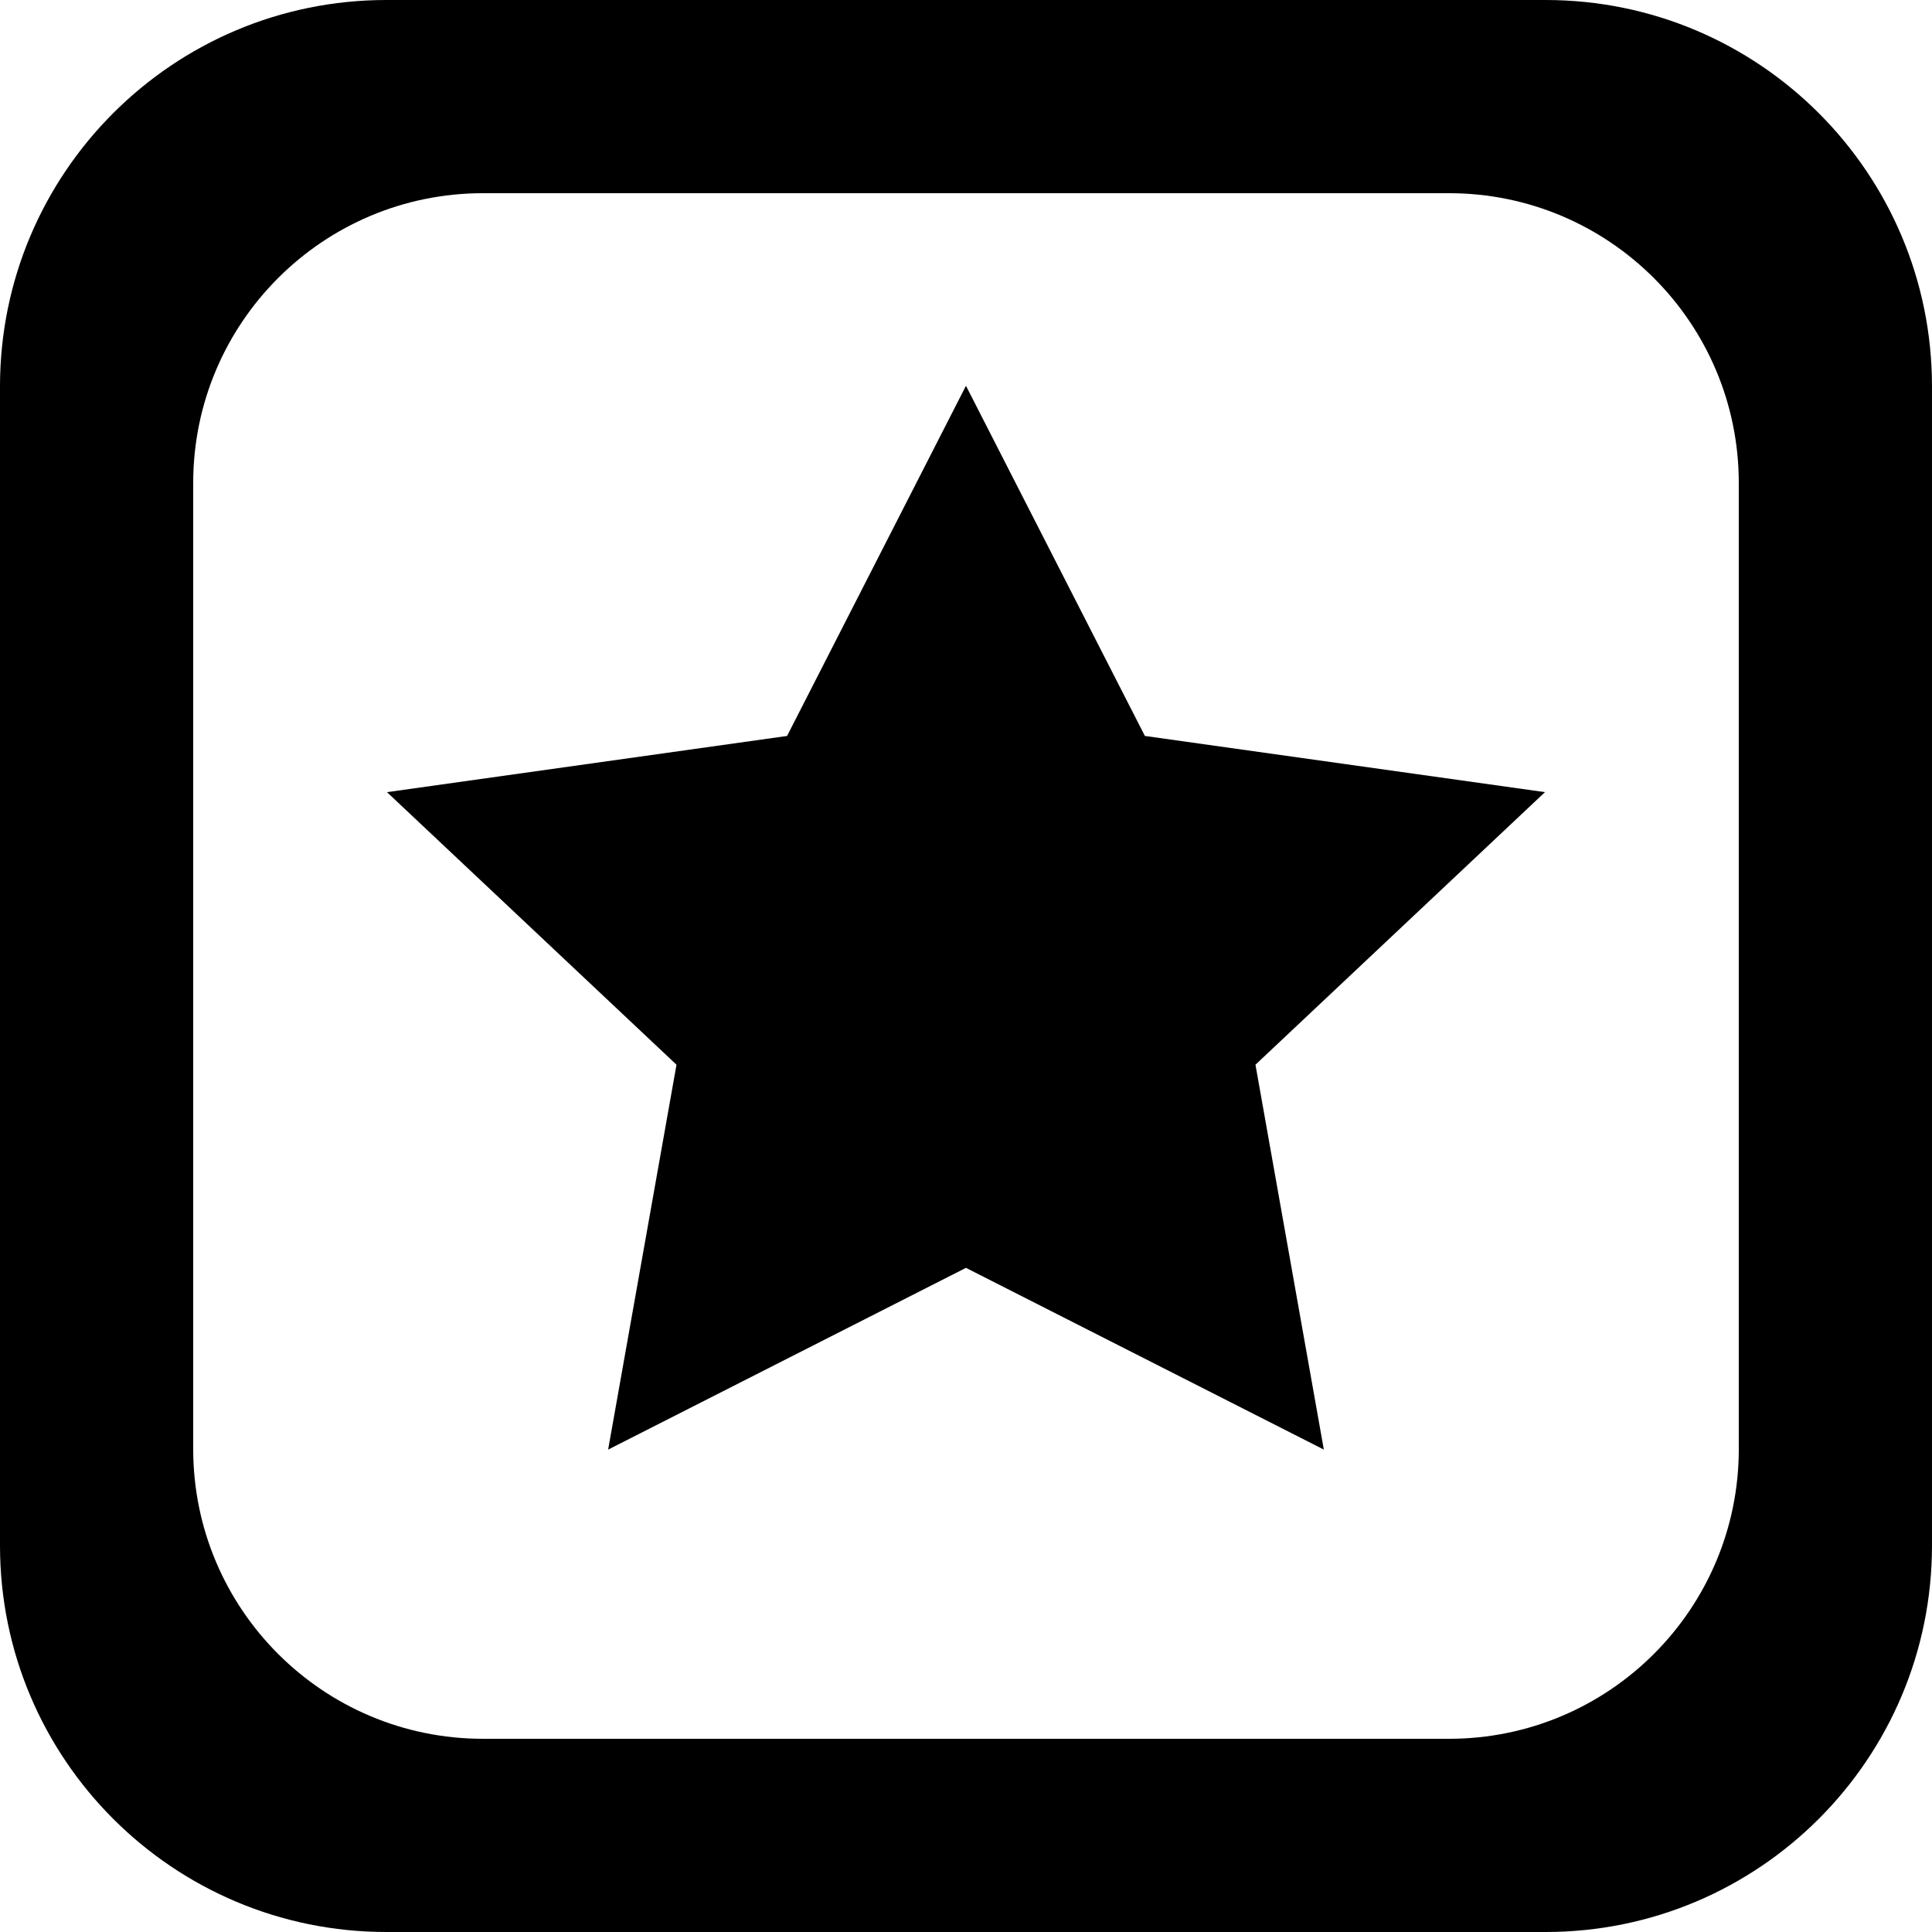 <?xml version='1.0' encoding='iso-8859-1'?>
<svg version="1.1" xmlns="http://www.w3.org/2000/svg" viewBox="0 0 137.145 137.145" xmlns:xlink="http://www.w3.org/1999/xlink" enable-background="new 0 0 137.145 137.145">
  <g>
    <g>
      <path d="M109.715,0H27.429C12.28,0,0,12.281,0,27.429v82.287c0,15.149,12.28,27.429,27.429,27.429h82.286    c15.149,0,27.429-12.28,27.429-27.429V27.429C137.144,12.281,124.864,0,109.715,0z M123.43,102.858    c0,11.361-9.21,20.572-20.571,20.572H34.286c-11.361,0-20.571-9.211-20.571-20.572V34.286c0-11.361,9.21-20.572,20.571-20.572    h68.572c11.361,0,20.571,9.211,20.571,20.572V102.858z M68.57,27.385L55.871,52.243l-28.4,3.989l20.551,19.348l-4.853,27.322    L68.57,90l25.404,12.9L89.12,75.579l20.552-19.348l-28.401-3.989L68.57,27.385z"/>
    </g>
  </g>
</svg>
